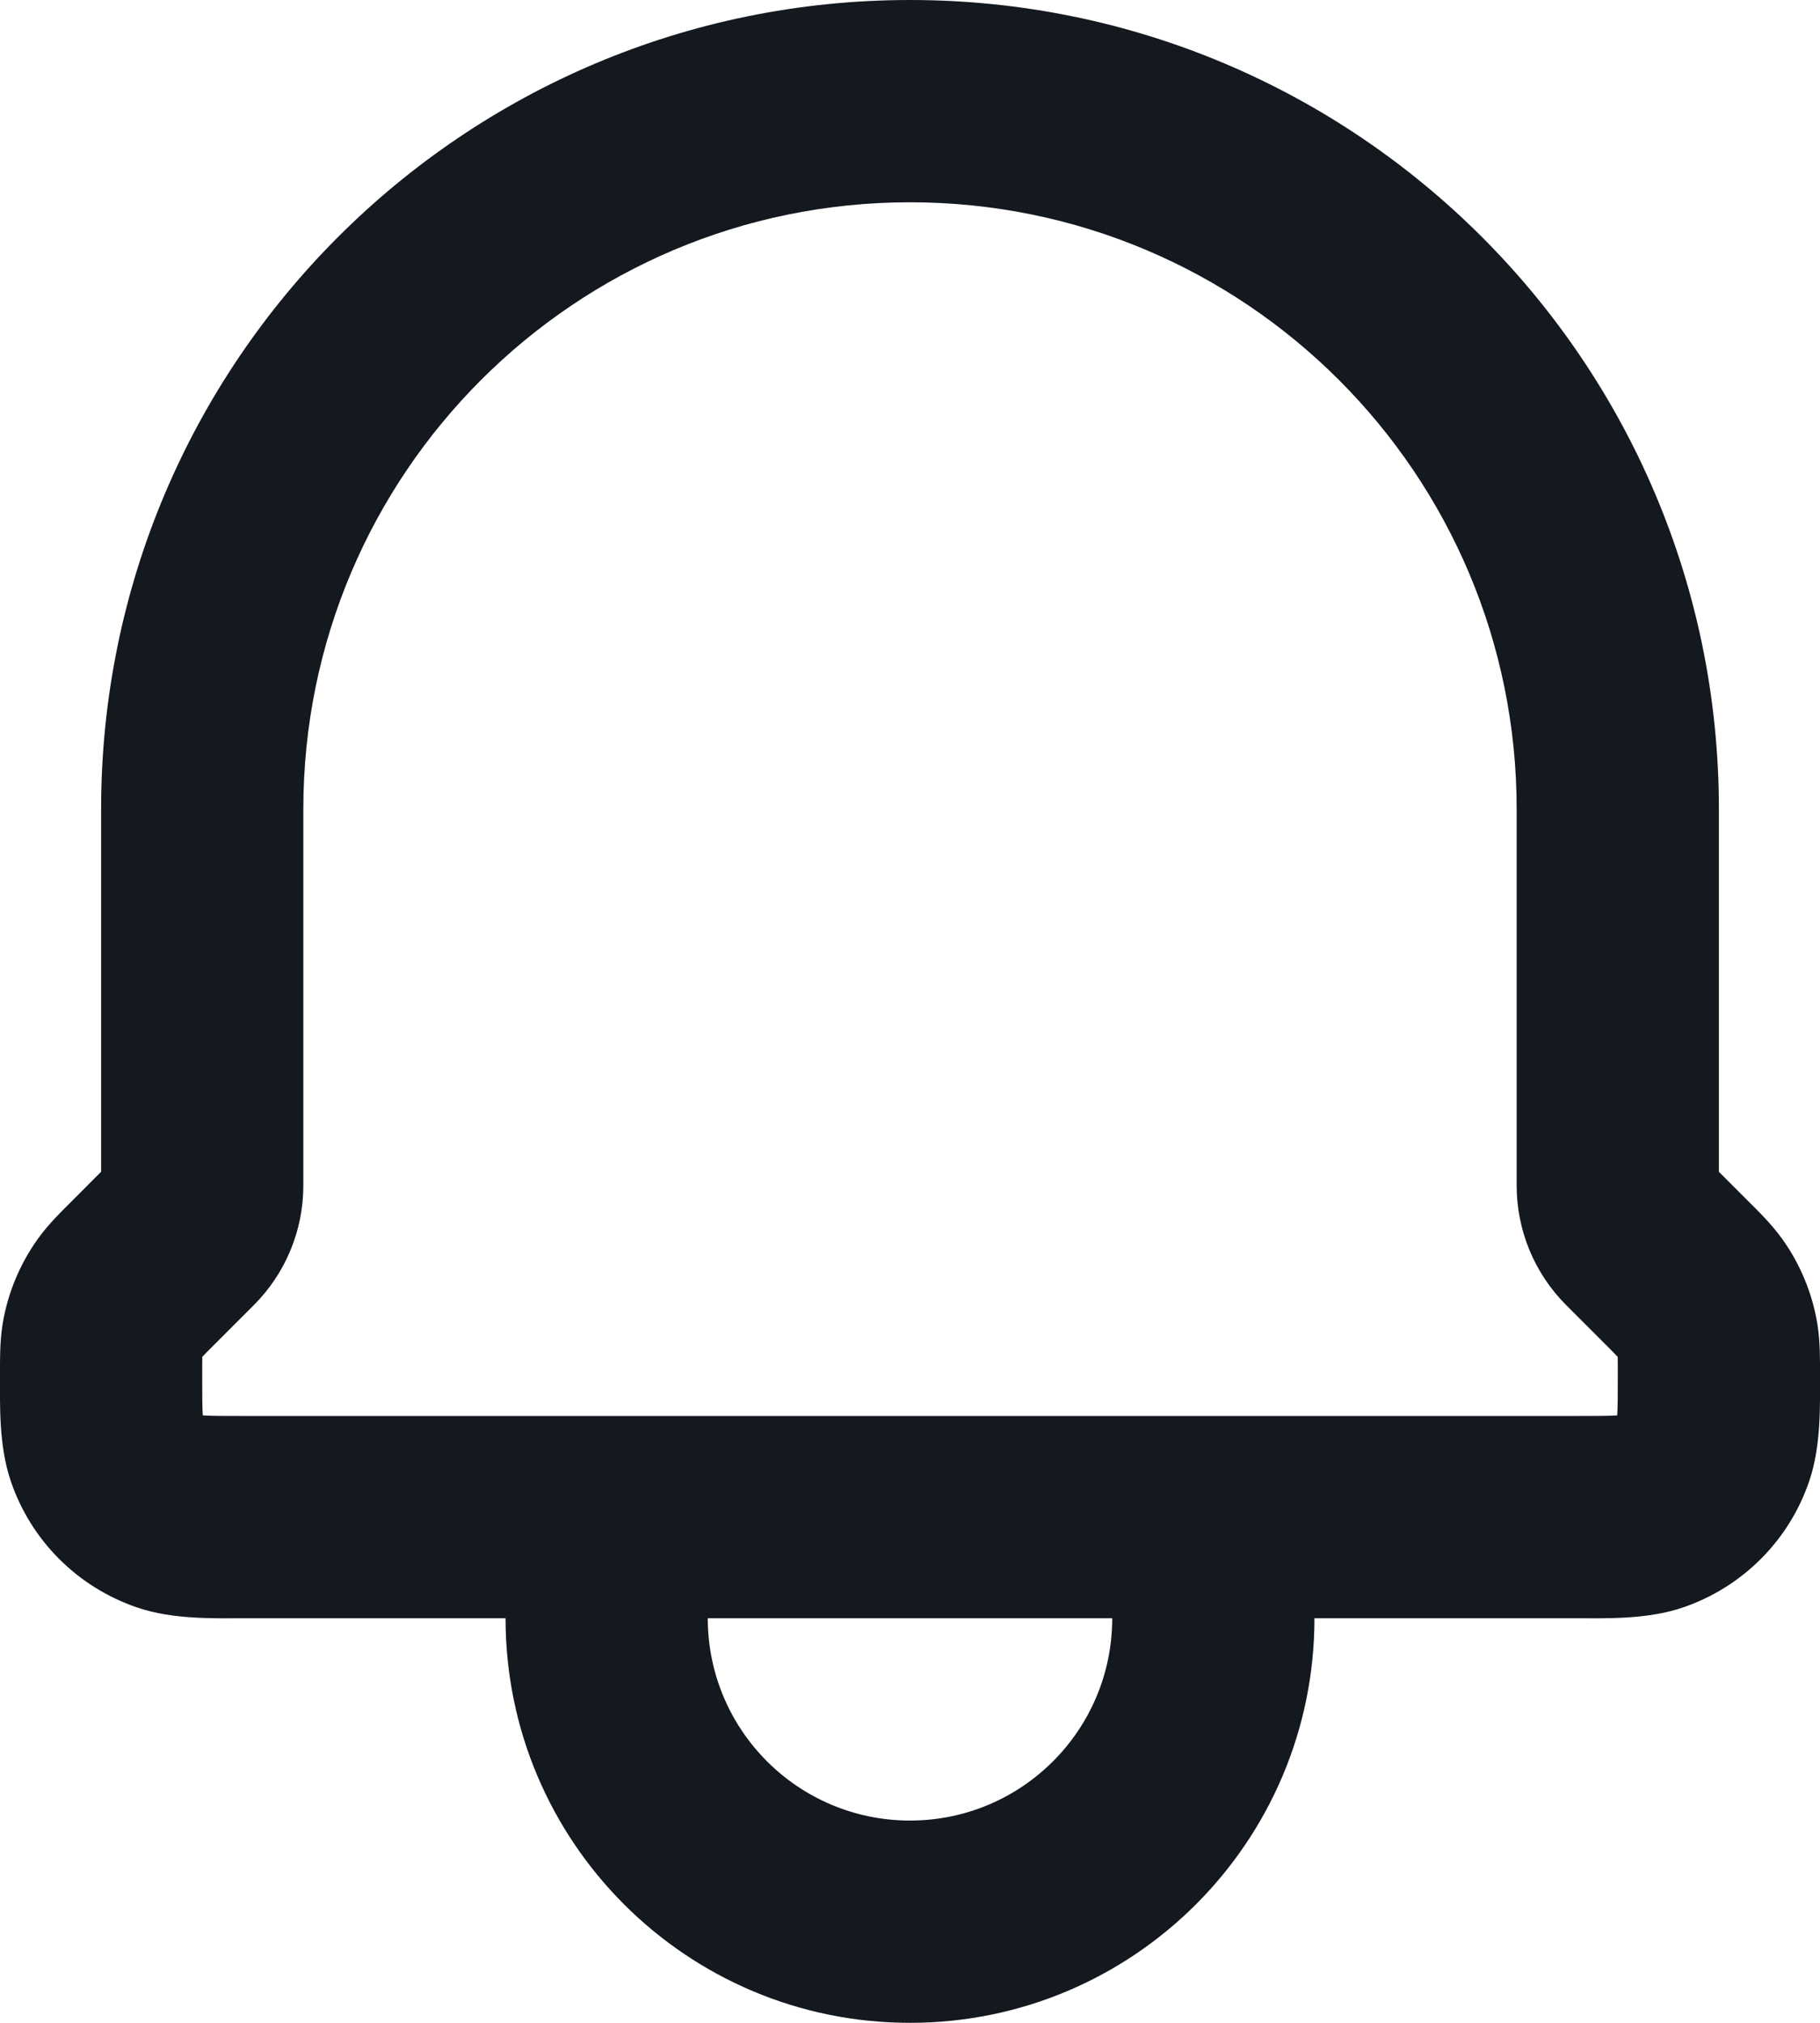 <svg width="18" height="20" viewBox="0 0 18 20" fill="none" xmlns="http://www.w3.org/2000/svg">
<path d="M16.196 12.196L16.903 11.489H16.903L16.196 12.196ZM16.586 12.586L15.879 13.293H15.879L16.586 12.586ZM16.948 14.32L17.895 14.639L16.948 14.32ZM16.32 14.947L16.639 15.895L16.32 14.947ZM16.812 12.831L17.625 12.248L16.812 12.831ZM16.987 13.252L16 13.414L16.987 13.252ZM9 1L9 0L9 1ZM1.013 13.252L2 13.414L1.013 13.252ZM1.188 12.831L0.375 12.248L1.188 12.831ZM1.052 14.32L2 14L1.052 14.32ZM1.68 14.947L2 14L1.68 14.947ZM12 15H13C13 14.448 12.552 14 12 14V15ZM6 15V14C5.448 14 5 14.448 5 15H6ZM2.121 13.293L2.511 12.903L1.096 11.489L0.707 11.879L2.121 13.293ZM3 11.722V8H1V11.722H3ZM15 8V11.722H17V8H15ZM15.489 12.903L15.879 13.293L17.293 11.879L16.903 11.489L15.489 12.903ZM15.586 14H2.414V16H15.586V14ZM16 13.586C16 13.79 16 13.902 15.995 13.982C15.991 14.056 15.986 14.043 16 14L17.895 14.639C18.013 14.289 18 13.891 18 13.586H16ZM15.586 16C15.89 16 16.289 16.013 16.639 15.895L16 14C16.043 13.985 16.057 13.991 15.982 13.995C15.901 14 15.79 14 15.586 14V16ZM16 14L16 14L16.639 15.895C17.231 15.695 17.696 15.231 17.895 14.639L16 14ZM15.879 13.293C15.943 13.357 15.975 13.389 15.997 13.413C16.016 13.433 16.011 13.429 16 13.414L17.625 12.248C17.518 12.1 17.389 11.974 17.293 11.879L15.879 13.293ZM18 13.586C18 13.448 18.003 13.27 17.974 13.09L16 13.414C15.997 13.397 15.998 13.392 15.999 13.418C16 13.451 16 13.496 16 13.586H18ZM16 13.414L16 13.414L17.974 13.09C17.924 12.787 17.805 12.498 17.625 12.248L16 13.414ZM15 11.722C15 12.165 15.176 12.59 15.489 12.903L16.903 11.489C16.965 11.551 17 11.635 17 11.722H15ZM9 2C12.314 2 15 4.686 15 8H17C17 3.582 13.418 -1.0848e-05 9 0L9 2ZM3 8C3 4.686 5.686 2 9 2L9 0C4.582 1.0848e-05 1 3.582 1 8H3ZM2.511 12.903C2.823 12.591 3 12.166 3 11.722H1C1 11.634 1.035 11.551 1.096 11.489L2.511 12.903ZM2 13.586C2 13.495 2 13.45 2.001 13.418C2.002 13.391 2.003 13.397 2 13.414L0.026 13.09C-0.003 13.27 0 13.45 0 13.586H2ZM0.707 11.879C0.611 11.975 0.481 12.1 0.375 12.248L2 13.414C1.989 13.429 1.985 13.432 2.003 13.413C2.025 13.389 2.057 13.357 2.121 13.293L0.707 11.879ZM2 13.414L2 13.414L0.375 12.248C0.195 12.499 0.076 12.787 0.026 13.09L2 13.414ZM0 13.586C0 13.891 -0.013 14.289 0.105 14.639L2 14C2.015 14.043 2.009 14.056 2.005 13.982C2 13.902 2 13.79 2 13.586H0ZM2.414 14C2.21 14 2.098 14 2.017 13.995C1.943 13.991 1.957 13.986 2 14L1.361 15.895C1.711 16.013 2.109 16 2.414 16V14ZM0.105 14.639C0.304 15.231 0.769 15.695 1.361 15.895L2 14L2 14L0.105 14.639ZM11 15V16H13V15H11ZM7 16V15H5V16H7ZM6 16H12V14H6V16ZM9 18C7.895 18 7 17.105 7 16H5C5 18.209 6.791 20 9 20V18ZM11 16C11 17.105 10.105 18 9 18V20C11.209 20 13 18.209 13 16H11Z" fill="#14181F"/>
</svg>

